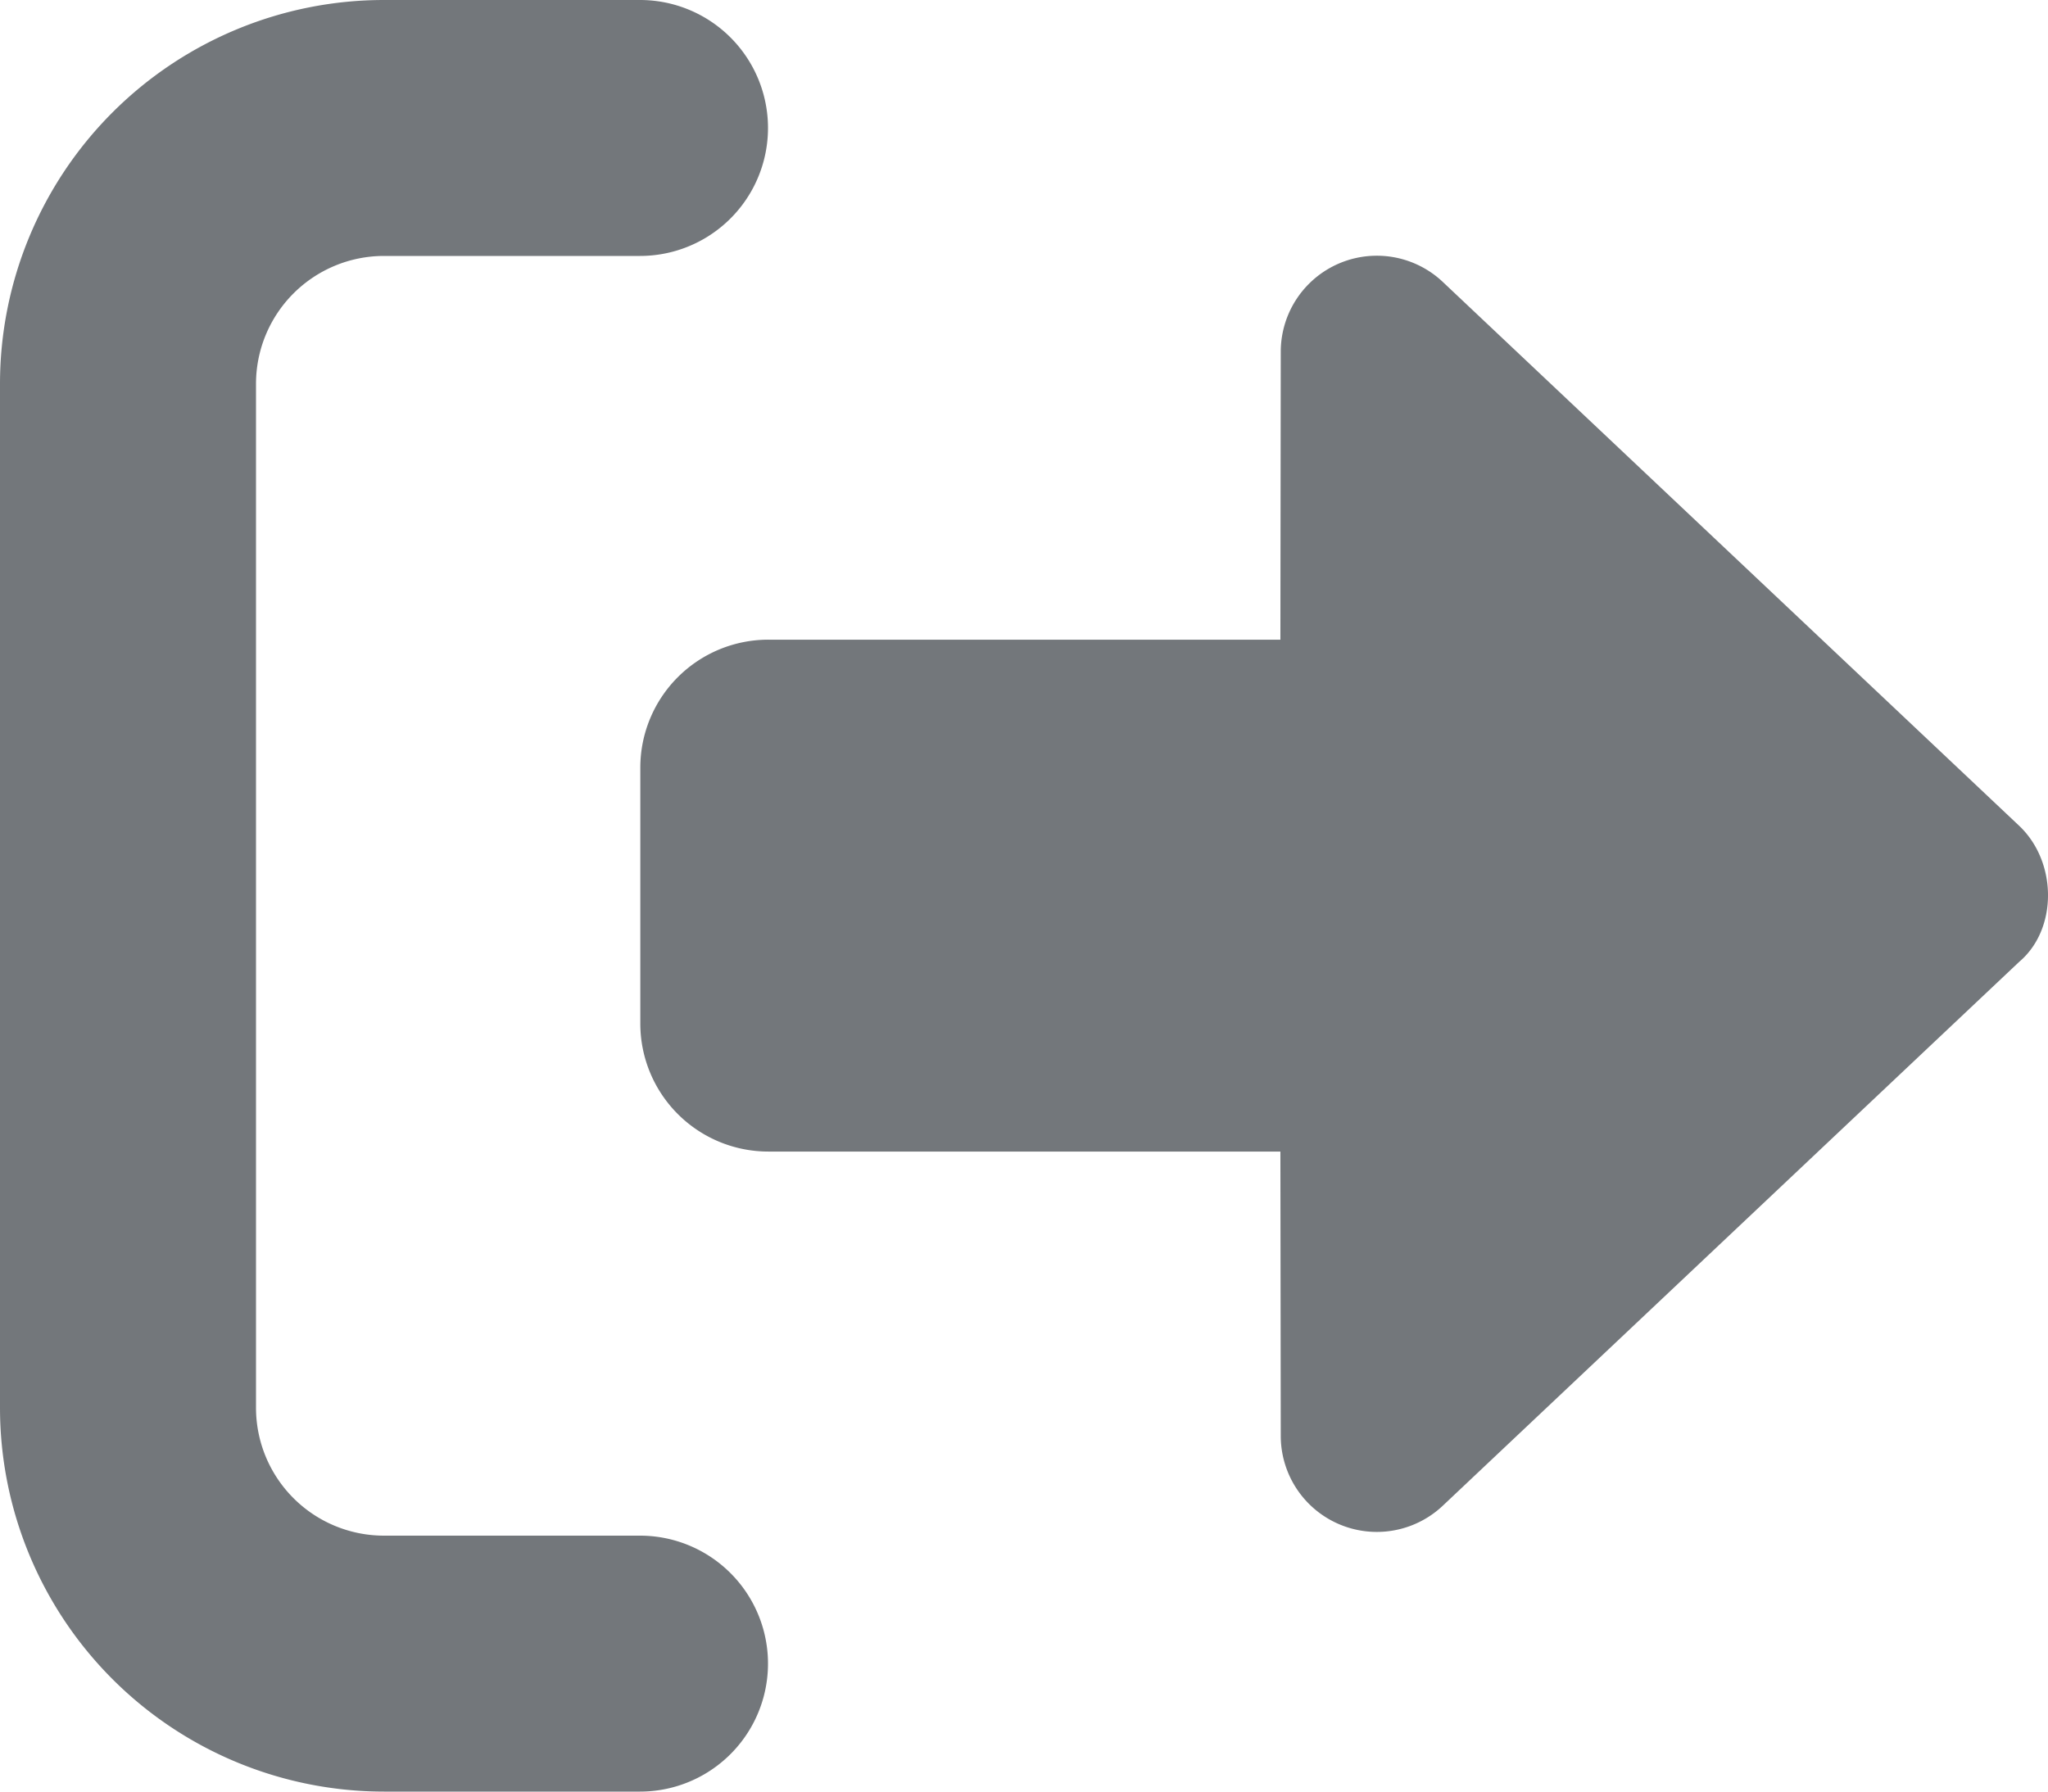 <svg xmlns="http://www.w3.org/2000/svg" width="512" height="448" viewBox="0 0 512 448">
  <path id="right-from-bracket-solid" d="M96,480h64a32,32,0,0,0,0-64H96a32,32,0,0,1-32-32V128A32,32,0,0,1,96,96h64a32,32,0,0,0,0-64H96A96,96,0,0,0,0,128V384A96.012,96.012,0,0,0,96,480ZM504.8,238.5l-144.1-136a24.019,24.019,0,0,0-40.51,17.456l-.092,72h-128a32.008,32.008,0,0,0-32.02,32v64a32.015,32.015,0,0,0,32.02,32h128l.092,71.1a24.019,24.019,0,0,0,40.51,17.456l144.1-136C514.4,264.4,514.4,247.6,504.8,238.5Z" transform="translate(0 -32)" fill="#73777b"/>
</svg>
